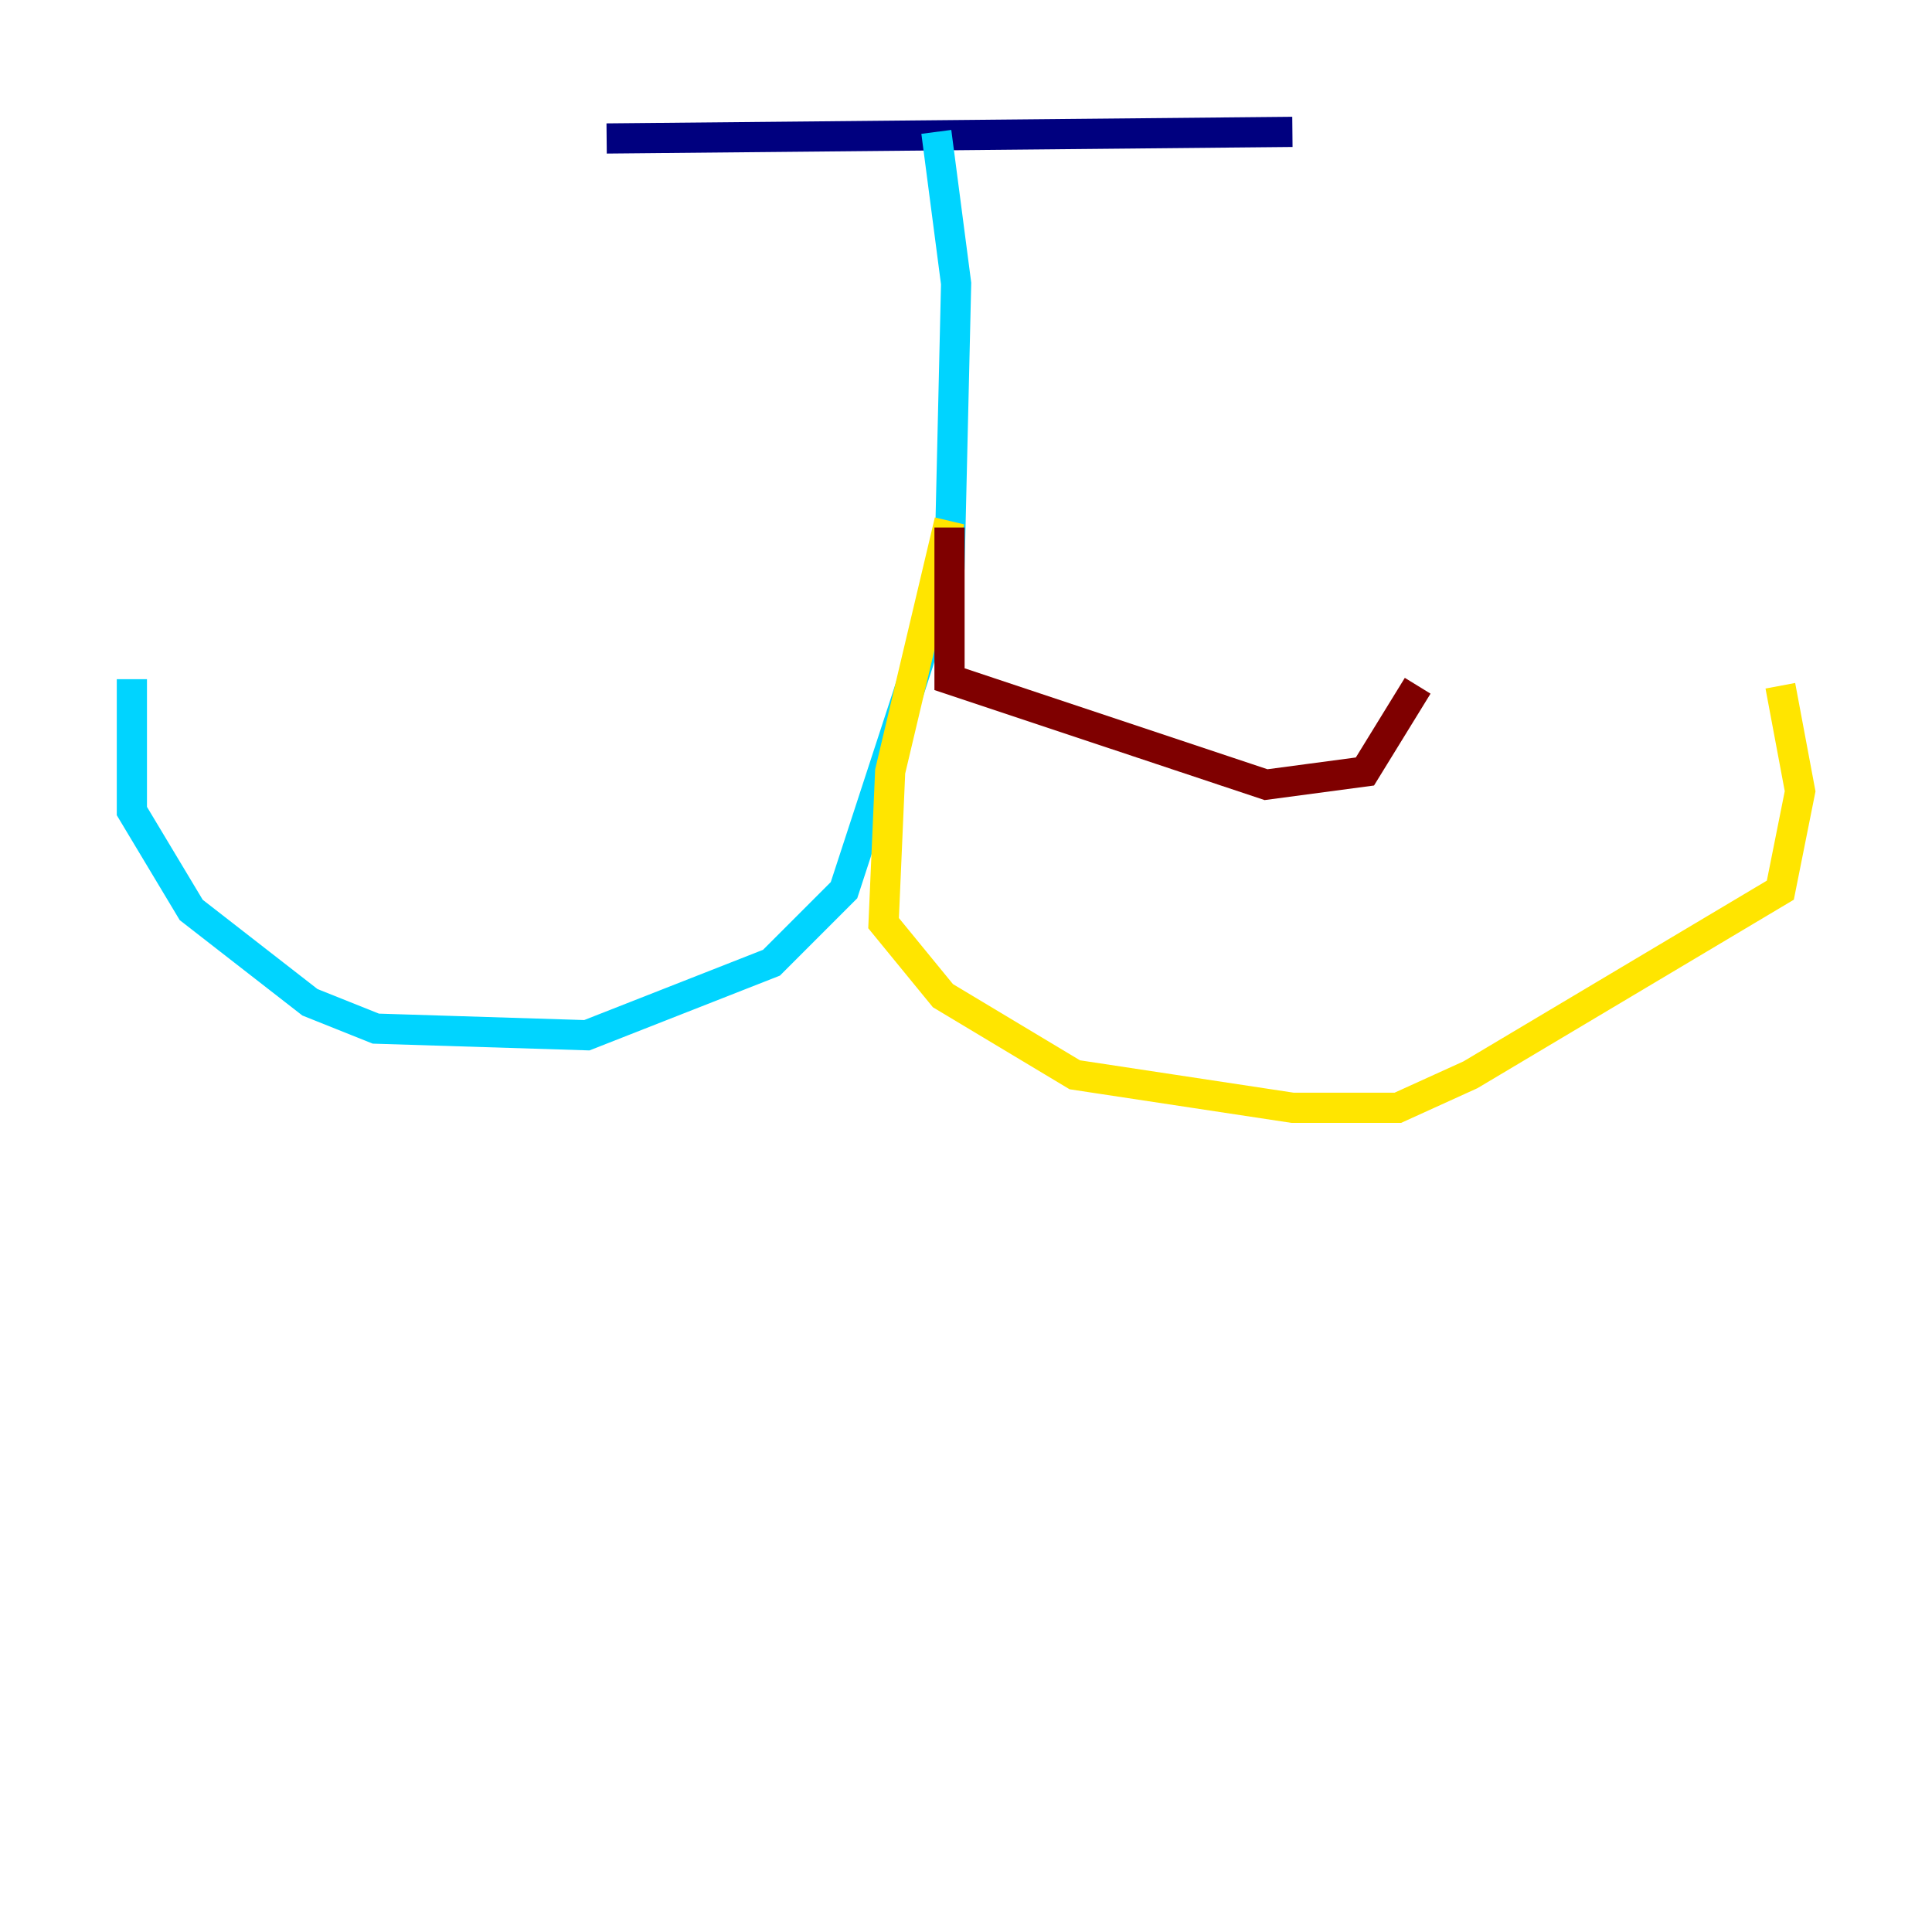 <?xml version="1.0" encoding="utf-8" ?>
<svg baseProfile="tiny" height="128" version="1.2" viewBox="0,0,128,128" width="128" xmlns="http://www.w3.org/2000/svg" xmlns:ev="http://www.w3.org/2001/xml-events" xmlns:xlink="http://www.w3.org/1999/xlink"><defs /><polyline fill="none" points="40.191,9.174 85.625,8.737" stroke="#00007f" stroke-width="2" /><polyline fill="none" points="62.034,8.737 63.345,18.785 62.908,37.57 55.918,58.976 51.113,63.782 38.88,68.587 24.901,68.15 20.532,66.403 12.669,60.287 8.737,53.734 8.737,44.997" stroke="#00d4ff" stroke-width="2" /><polyline fill="none" points="62.908,34.512 58.976,51.113 58.539,61.16 62.471,65.966 71.208,71.208 85.625,73.392 92.614,73.392 97.42,71.208 117.952,58.976 119.263,52.423 117.952,45.433" stroke="#ffe500" stroke-width="2" /><polyline fill="none" points="62.908,34.949 62.908,44.997 83.877,51.986 90.43,51.113 93.925,45.433" stroke="#7f0000" stroke-width="2" /></svg>